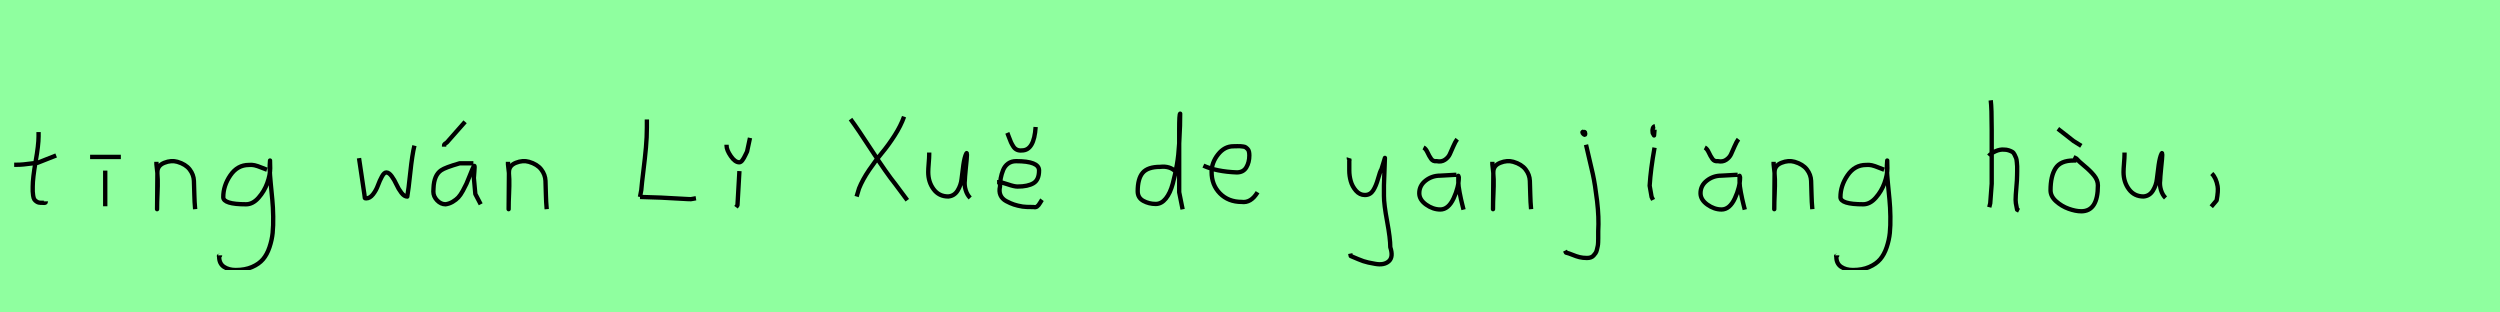<?xml version="1.0" encoding="utf-8" standalone="no"?>
<!DOCTYPE svg PUBLIC "-//W3C//DTD SVG 1.1//EN"
  "http://www.w3.org/Graphics/SVG/1.1/DTD/svg11.dtd">
<svg xmlns:xlink="http://www.w3.org/1999/xlink" width="576pt" height="72pt" viewBox="0 0 576 72" xmlns="http://www.w3.org/2000/svg" version="1.1">
 <defs>
  <style type="text/css">*{stroke-linejoin: round; stroke-linecap: butt}</style>
 </defs>
 <g id="figure_1">
  <g id="patch_1">
   <path d="M 0 72 
L 576 72 
L 576 0 
L 0 0 
z
" style="fill: #8fff9f"/>
  </g>
  <g id="axes_1">
   <g id="patch_2">
    <path d="M 3.264 37.957 
L 3.939 37.957 
Q 4.651 37.957 5.438 37.882 
Q 6.226 37.807 7.182 37.676 
Q 8.137 37.545 8.662 37.507 
L 12.936 35.82 
M 8.887 30.421 
L 8.887 31.434 
Q 8.887 33.383 8.212 37.207 
Q 7.538 41.031 7.538 43.018 
Q 7.538 43.805 7.538 44.105 
Q 7.538 44.405 7.631 45.042 
Q 7.725 45.68 7.913 45.961 
Q 8.1 46.242 8.494 46.486 
Q 8.887 46.729 9.45 46.729 
Q 9.562 46.692 9.881 46.729 
Q 10.199 46.767 10.387 46.711 
Q 10.574 46.655 10.574 46.392 
" clip-path="url(#pbef84e00f5)" style="fill: none; stroke: #000000; stroke-linejoin: miter"/>
   </g>
  </g>
  <g id="axes_2">
   <g id="patch_3">
    <path d="M 20.757 36.157 
L 27.843 36.157 
M 24.244 39.307 
L 24.244 47.517 
" clip-path="url(#pca9f1b4123)" style="fill: none; stroke: #000000; stroke-linejoin: miter"/>
   </g>
  </g>
  <g id="axes_3">
   <g id="patch_4">
    <path d="M 36.039 37.282 
L 36.039 37.844 
Q 36.301 39.869 36.339 41.312 
Q 36.376 42.756 36.282 44.668 
Q 36.189 46.58 36.189 48.192 
L 36.264 39.644 
Q 36.264 38.144 37.857 37.507 
Q 39.45 36.87 40.875 37.282 
Q 42.787 37.844 43.705 39.044 
Q 44.624 40.244 44.68 41.668 
Q 44.736 43.093 44.774 44.818 
Q 44.811 46.542 44.961 48.192 
" clip-path="url(#p199a469490)" style="fill: none; stroke: #000000; stroke-linejoin: miter"/>
   </g>
  </g>
  <g id="axes_4">
   <g id="patch_5">
    <path d="M 61.487 39.096 
Q 61.232 39.024 60.268 38.623 
Q 59.303 38.223 58.648 38.077 
Q 57.992 37.931 57.337 38.004 
Q 54.716 38.004 53.078 40.389 
Q 51.44 42.773 51.44 45.431 
Q 51.44 47.069 56.682 47.069 
Q 58.247 47.069 59.576 45.558 
Q 60.905 44.047 61.578 42.173 
Q 62.252 40.298 62.252 38.769 
Q 62.252 37.276 62.215 36.985 
L 62.142 38.077 
Q 62.142 38.55 62.142 38.987 
Q 62.179 40.189 62.379 42.282 
Q 62.579 44.375 62.743 46.05 
Q 62.907 47.724 62.943 49.872 
Q 62.98 52.02 62.816 53.658 
Q 62.652 55.296 62.088 56.971 
Q 61.524 58.646 60.595 59.738 
Q 59.667 60.83 58.065 61.522 
Q 56.463 62.213 54.316 62.213 
Q 52.677 62.213 51.585 61.467 
Q 50.493 60.721 50.493 59.155 
Q 50.42 58.937 50.457 58.937 
Q 50.493 58.937 50.602 58.937 
Q 50.711 58.937 50.711 58.828 
" clip-path="url(#p3a8c22496c)" style="fill: none; stroke: #000000; stroke-linejoin: miter"/>
   </g>
  </g>
  <g id="axes_5"/>
  <g id="axes_6">
   <g id="patch_6">
    <path d="M 82.716 36.438 
L 83.952 44.778 
Q 84.055 45.567 84.055 45.602 
Q 84.055 45.705 84.364 45.705 
Q 85.222 45.705 85.942 44.778 
Q 86.663 43.851 87.075 42.719 
Q 87.487 41.586 88.002 40.659 
Q 88.517 39.733 88.997 39.733 
Q 89.615 39.733 90.25 40.608 
Q 90.885 41.483 91.348 42.513 
Q 91.811 43.542 92.481 44.418 
Q 93.15 45.293 93.836 45.293 
Q 94.111 43.783 94.54 39.698 
Q 94.969 35.614 95.484 33.555 
" clip-path="url(#p26a64eb785)" style="fill: none; stroke: #000000; stroke-linejoin: miter"/>
   </g>
  </g>
  <g id="axes_7">
   <g id="patch_7">
    <path d="M 102.32 33.796 
L 102.32 33.571 
Q 102.32 33.383 102.376 33.289 
Q 102.432 33.196 102.507 33.139 
Q 102.582 33.083 102.732 32.99 
Q 102.882 32.896 102.994 32.783 
L 107.156 28.06 
M 109.068 37.62 
L 105.919 37.62 
Q 102.545 38.594 101.645 39.232 
Q 99.995 40.356 99.883 43.318 
Q 99.845 43.693 99.845 44.143 
Q 99.845 45.267 100.708 46.167 
Q 101.57 47.067 102.657 47.067 
Q 103.519 46.954 104.307 46.486 
Q 105.094 46.017 105.6 45.474 
Q 106.106 44.93 106.65 43.937 
Q 107.193 42.943 107.474 42.324 
Q 107.756 41.706 108.205 40.544 
Q 108.655 39.382 108.843 38.969 
Q 109.18 38.144 109.293 38.201 
Q 109.405 38.257 109.293 39.456 
L 109.18 40.994 
Q 109.18 41.031 109.518 44.705 
L 110.755 47.067 
" clip-path="url(#p156157eaf7)" style="fill: none; stroke: #000000; stroke-linejoin: miter"/>
   </g>
  </g>
  <g id="axes_8">
   <g id="patch_8">
    <path d="M 117.039 37.282 
L 117.039 37.844 
Q 117.301 39.869 117.339 41.312 
Q 117.376 42.756 117.282 44.668 
Q 117.189 46.58 117.189 48.192 
L 117.264 39.644 
Q 117.264 38.144 118.857 37.507 
Q 120.45 36.87 121.875 37.282 
Q 123.787 37.844 124.705 39.044 
Q 125.624 40.244 125.68 41.668 
Q 125.736 43.093 125.774 44.818 
Q 125.811 46.542 125.961 48.192 
" clip-path="url(#pa24b9146c1)" style="fill: none; stroke: #000000; stroke-linejoin: miter"/>
   </g>
  </g>
  <g id="axes_9"/>
  <g id="axes_10">
   <g id="patch_9">
    <path d="M 147.453 45.375 
Q 151.553 45.441 158.562 45.871 
Q 158.991 45.904 159.173 45.887 
Q 159.355 45.871 159.752 45.788 
Q 160.149 45.705 160.347 45.672 
M 149.04 27.522 
L 149.04 29.406 
Q 149.04 31.588 148.825 33.985 
Q 148.61 36.382 148.247 39.291 
Q 147.883 42.201 147.751 43.788 
L 147.453 45.375 
" clip-path="url(#p711f673a44)" style="fill: none; stroke: #000000; stroke-linejoin: miter"/>
   </g>
  </g>
  <g id="axes_11">
   <g id="patch_10">
    <path d="M 167.401 33.346 
L 167.401 33.571 
Q 167.401 34.545 168.375 35.97 
Q 169.35 37.395 170.325 37.395 
Q 170.7 37.395 171.056 36.907 
Q 171.412 36.42 171.731 35.726 
Q 172.049 35.033 172.124 34.92 
L 172.799 31.771 
M 170.362 39.419 
L 169.913 47.292 
L 169.575 47.742 
" clip-path="url(#p197657e3b9)" style="fill: none; stroke: #000000; stroke-linejoin: miter"/>
   </g>
  </g>
  <g id="axes_12"/>
  <g id="axes_13">
   <g id="patch_11">
    <path d="M 208.295 26.879 
Q 207.547 28.997 206.083 31.272 
Q 204.618 33.546 203.201 35.228 
Q 201.783 36.91 200.257 39.153 
Q 198.73 41.397 197.92 43.422 
L 197.36 45.291 
M 195.958 27.44 
Q 197.578 29.62 200.927 34.776 
Q 204.276 39.932 206.332 42.487 
L 209.042 46.132 
" clip-path="url(#pc5d3f8beb2)" style="fill: none; stroke: #000000; stroke-linejoin: miter"/>
   </g>
  </g>
  <g id="axes_14">
   <g id="patch_12">
    <path d="M 214.089 35.145 
Q 214.089 35.145 214.089 35.595 
Q 214.089 36.27 213.976 37.62 
Q 213.864 38.969 213.864 39.644 
Q 213.864 41.931 215.101 43.599 
Q 216.338 45.267 218.475 45.267 
Q 219.862 45.155 220.631 43.918 
Q 221.399 42.681 221.549 41.237 
Q 221.699 39.794 221.962 37.994 
Q 222.224 36.195 222.636 35.37 
Q 222.786 35.07 222.786 35.67 
Q 222.786 36.27 222.524 38.707 
Q 222.299 41.031 222.299 41.556 
Q 222.149 42.643 222.486 43.768 
Q 222.824 44.892 223.536 45.605 
" clip-path="url(#p76422b0e2d)" style="fill: none; stroke: #000000; stroke-linejoin: miter"/>
   </g>
  </g>
  <g id="axes_15">
   <g id="patch_13">
    <path d="M 232.088 30.609 
Q 232.201 30.871 232.463 31.602 
Q 232.726 32.333 232.932 32.783 
Q 233.138 33.233 233.475 33.758 
Q 233.813 34.283 234.319 34.508 
Q 234.825 34.733 235.462 34.658 
Q 238.274 34.658 238.611 29.259 
M 229.726 41.968 
L 230.176 41.968 
Q 230.739 41.968 232.201 42.474 
Q 233.663 42.981 234.45 42.981 
Q 236.812 42.981 238.105 42.212 
Q 239.399 41.443 239.399 39.269 
Q 239.399 37.132 234.113 37.132 
Q 233.026 37.132 232.257 37.694 
Q 231.488 38.257 231.114 39.194 
Q 230.739 40.131 230.57 41.05 
Q 230.401 41.968 230.401 42.981 
Q 230.139 44.105 230.514 44.967 
Q 230.889 45.83 231.826 46.336 
Q 232.763 46.842 233.607 47.123 
Q 234.45 47.404 235.575 47.592 
Q 236.175 47.704 238.162 47.704 
Q 238.611 47.817 238.949 47.573 
Q 239.286 47.329 239.624 46.748 
Q 239.961 46.167 240.074 46.017 
" clip-path="url(#pae5413a433)" style="fill: none; stroke: #000000; stroke-linejoin: miter"/>
   </g>
  </g>
  <g id="axes_16"/>
  <g id="axes_17">
   <g id="patch_14">
    <path d="M 270.899 39.569 
Q 269.549 38.182 267.3 38.444 
Q 264.451 38.444 263.289 39.794 
Q 262.126 41.144 262.126 44.068 
Q 262.126 45.567 263.42 46.28 
Q 264.713 46.992 266.288 46.992 
Q 267.6 46.992 268.612 45.736 
Q 269.624 44.48 270.205 42.306 
Q 270.787 40.131 271.161 37.938 
Q 271.536 35.745 271.686 33.046 
Q 271.836 30.347 271.874 28.978 
Q 271.911 27.61 271.911 26.185 
Q 271.686 26.26 271.686 29.897 
L 271.686 44.293 
L 272.474 48.229 
" clip-path="url(#p9499a71191)" style="fill: none; stroke: #000000; stroke-linejoin: miter"/>
   </g>
  </g>
  <g id="axes_18">
   <g id="patch_15">
    <path d="M 277.258 38.161 
Q 280.23 39.536 284.949 39.721 
Q 286.472 39.721 287.16 38.551 
Q 287.847 37.381 287.847 35.82 
Q 287.847 35.3 287.754 34.91 
Q 287.661 34.52 287.42 34.297 
Q 287.178 34.074 287.011 33.944 
Q 286.844 33.814 286.398 33.758 
Q 285.952 33.702 285.748 33.684 
Q 285.544 33.665 284.968 33.684 
Q 284.392 33.702 284.169 33.702 
Q 282.125 33.702 280.639 35.578 
Q 279.153 37.455 279.153 39.61 
Q 279.153 42.62 281.085 44.57 
Q 283.017 46.521 286.064 46.521 
Q 288.219 46.818 289.742 44.292 
" clip-path="url(#p75af31796e)" style="fill: none; stroke: #000000; stroke-linejoin: miter"/>
   </g>
  </g>
  <g id="axes_19"/>
  <g id="axes_20">
   <g id="patch_16">
    <path d="M 310.764 36.382 
Q 310.726 36.495 310.858 36.701 
Q 310.989 36.907 310.876 37.057 
L 310.876 39.307 
Q 310.876 40.506 311.214 41.725 
Q 311.551 42.943 312.413 43.937 
Q 313.276 44.93 314.475 44.93 
Q 315.713 44.93 316.387 43.862 
Q 317.062 42.793 317.512 41.144 
Q 317.962 39.494 318.299 38.969 
L 319.087 36.382 
L 318.862 42.681 
L 318.862 45.155 
Q 318.862 47.067 319.593 51.003 
Q 320.324 54.94 320.324 56.964 
Q 321.074 59.214 319.986 60.188 
Q 318.899 61.163 316.837 60.788 
Q 315.038 60.488 314.119 60.17 
Q 313.201 59.851 311.214 58.989 
L 311.101 58.426 
" clip-path="url(#p8c8d593b11)" style="fill: none; stroke: #000000; stroke-linejoin: miter"/>
   </g>
  </g>
  <g id="axes_21">
   <g id="patch_17">
    <path d="M 327.976 33.983 
Q 328.501 34.245 328.895 35.108 
Q 329.288 35.97 329.738 36.607 
Q 330.188 37.245 331.013 37.132 
Q 332.1 37.357 332.887 36.832 
Q 333.675 36.307 334.031 35.539 
Q 334.387 34.77 334.855 33.683 
Q 335.324 32.596 335.736 32.071 
M 335.549 40.281 
L 335.212 40.281 
Q 334.687 40.281 333.562 40.375 
Q 332.437 40.469 331.838 40.469 
Q 329.926 40.469 328.464 41.612 
Q 327.001 42.756 327.001 44.518 
Q 327.001 46.017 328.576 47.142 
Q 330.151 48.267 331.838 48.267 
Q 333.712 48.267 334.912 45.699 
Q 336.111 43.13 336.111 40.844 
L 335.999 40.506 
L 335.999 40.844 
L 335.999 41.968 
Q 335.999 42.793 336.299 44.368 
Q 336.599 45.942 336.899 47.104 
L 337.199 48.304 
" clip-path="url(#p49713903b4)" style="fill: none; stroke: #000000; stroke-linejoin: miter"/>
   </g>
  </g>
  <g id="axes_22">
   <g id="patch_18">
    <path d="M 343.839 37.282 
L 343.839 37.844 
Q 344.101 39.869 344.139 41.312 
Q 344.176 42.756 344.082 44.668 
Q 343.989 46.58 343.989 48.192 
L 344.064 39.644 
Q 344.064 38.144 345.657 37.507 
Q 347.25 36.87 348.675 37.282 
Q 350.587 37.844 351.505 39.044 
Q 352.424 40.244 352.48 41.668 
Q 352.536 43.093 352.574 44.818 
Q 352.611 46.542 352.761 48.192 
" clip-path="url(#pca52824240)" style="fill: none; stroke: #000000; stroke-linejoin: miter"/>
   </g>
  </g>
  <g id="axes_23">
   <g id="patch_19">
    <path d="M 364.856 30.309 
Q 364.369 30.421 364.781 30.834 
Q 365.156 31.209 365.231 30.946 
Q 365.269 30.871 365.194 30.646 
Q 365.194 30.459 365.119 30.421 
Q 365.044 30.384 364.912 30.421 
Q 364.781 30.459 364.631 30.421 
L 364.519 30.646 
M 365.418 33.346 
Q 366.468 37.732 366.993 40.131 
Q 367.518 42.531 367.968 46.317 
Q 368.418 50.104 368.23 53.253 
Q 368.23 53.44 368.23 54.021 
Q 368.23 54.602 368.23 54.902 
Q 368.23 55.202 368.211 55.783 
Q 368.193 56.364 368.118 56.702 
Q 368.043 57.039 367.93 57.527 
Q 367.818 58.014 367.612 58.314 
Q 367.405 58.614 367.143 58.895 
Q 366.881 59.176 366.506 59.307 
Q 366.131 59.438 365.643 59.438 
Q 364.669 59.438 363.919 59.251 
Q 363.169 59.064 362.307 58.707 
Q 361.445 58.351 360.807 58.201 
L 360.582 57.751 
" clip-path="url(#p4c4b051ec0)" style="fill: none; stroke: #000000; stroke-linejoin: miter"/>
   </g>
  </g>
  <g id="axes_24">
   <g id="patch_20">
    <path d="M 381.319 29.072 
Q 380.944 29.147 380.812 29.578 
Q 380.681 30.009 380.756 30.421 
Q 380.756 30.571 380.794 30.703 
Q 380.831 30.834 380.887 30.89 
Q 380.944 30.946 381 31.04 
Q 381.056 31.134 381.094 31.209 
L 381.206 29.859 
M 381.206 34.02 
Q 380.306 39.007 380.081 42.793 
L 380.531 45.38 
L 380.869 46.055 
" clip-path="url(#p19ab8880cc)" style="fill: none; stroke: #000000; stroke-linejoin: miter"/>
   </g>
  </g>
  <g id="axes_25">
   <g id="patch_21">
    <path d="M 392.776 33.983 
Q 393.301 34.245 393.695 35.108 
Q 394.088 35.97 394.538 36.607 
Q 394.988 37.245 395.813 37.132 
Q 396.9 37.357 397.687 36.832 
Q 398.475 36.307 398.831 35.539 
Q 399.187 34.77 399.655 33.683 
Q 400.124 32.596 400.536 32.071 
M 400.349 40.281 
L 400.012 40.281 
Q 399.487 40.281 398.362 40.375 
Q 397.237 40.469 396.638 40.469 
Q 394.726 40.469 393.264 41.612 
Q 391.801 42.756 391.801 44.518 
Q 391.801 46.017 393.376 47.142 
Q 394.951 48.267 396.638 48.267 
Q 398.512 48.267 399.712 45.699 
Q 400.911 43.13 400.911 40.844 
L 400.799 40.506 
L 400.799 40.844 
L 400.799 41.968 
Q 400.799 42.793 401.099 44.368 
Q 401.399 45.942 401.699 47.104 
L 401.999 48.304 
" clip-path="url(#pa7c4b5f12a)" style="fill: none; stroke: #000000; stroke-linejoin: miter"/>
   </g>
  </g>
  <g id="axes_26">
   <g id="patch_22">
    <path d="M 408.639 37.282 
L 408.639 37.844 
Q 408.901 39.869 408.939 41.312 
Q 408.976 42.756 408.882 44.668 
Q 408.789 46.58 408.789 48.192 
L 408.864 39.644 
Q 408.864 38.144 410.457 37.507 
Q 412.05 36.87 413.475 37.282 
Q 415.387 37.844 416.305 39.044 
Q 417.224 40.244 417.28 41.668 
Q 417.336 43.093 417.374 44.818 
Q 417.411 46.542 417.561 48.192 
" clip-path="url(#pa17aa1f269)" style="fill: none; stroke: #000000; stroke-linejoin: miter"/>
   </g>
  </g>
  <g id="axes_27">
   <g id="patch_23">
    <path d="M 434.087 39.096 
Q 433.832 39.024 432.868 38.623 
Q 431.903 38.223 431.248 38.077 
Q 430.592 37.931 429.937 38.004 
Q 427.316 38.004 425.678 40.389 
Q 424.04 42.773 424.04 45.431 
Q 424.04 47.069 429.282 47.069 
Q 430.847 47.069 432.176 45.558 
Q 433.505 44.047 434.178 42.173 
Q 434.852 40.298 434.852 38.769 
Q 434.852 37.276 434.815 36.985 
L 434.742 38.077 
Q 434.742 38.55 434.742 38.987 
Q 434.779 40.189 434.979 42.282 
Q 435.179 44.375 435.343 46.05 
Q 435.507 47.724 435.543 49.872 
Q 435.58 52.02 435.416 53.658 
Q 435.252 55.296 434.688 56.971 
Q 434.124 58.646 433.195 59.738 
Q 432.267 60.83 430.665 61.522 
Q 429.063 62.213 426.916 62.213 
Q 425.277 62.213 424.185 61.467 
Q 423.093 60.721 423.093 59.155 
Q 423.02 58.937 423.057 58.937 
Q 423.093 58.937 423.202 58.937 
Q 423.311 58.937 423.311 58.828 
" clip-path="url(#pf1f551ec3c)" style="fill: none; stroke: #000000; stroke-linejoin: miter"/>
   </g>
  </g>
  <g id="axes_28"/>
  <g id="axes_29">
   <g id="patch_24">
    <path d="M 458.213 35.932 
Q 458.813 35.258 459.807 34.827 
Q 460.8 34.395 461.7 34.47 
Q 462.337 34.47 462.825 34.639 
Q 463.312 34.808 463.631 34.995 
Q 463.949 35.183 464.174 35.67 
Q 464.399 36.157 464.512 36.42 
Q 464.624 36.682 464.68 37.376 
Q 464.737 38.069 464.755 38.332 
Q 464.774 38.594 464.755 39.419 
Q 464.737 40.244 464.737 40.431 
Q 464.737 41.368 464.568 43.243 
Q 464.399 45.117 464.399 46.055 
Q 464.399 46.467 464.455 46.823 
Q 464.512 47.179 464.605 47.61 
Q 464.699 48.042 464.737 48.304 
L 465.187 48.529 
M 458.663 23.111 
Q 458.888 24.798 458.888 29.972 
L 458.888 42.343 
L 458.551 46.842 
L 458.326 47.742 
" clip-path="url(#p6a5a1692a9)" style="fill: none; stroke: #000000; stroke-linejoin: miter"/>
   </g>
  </g>
  <g id="axes_30">
   <g id="patch_25">
    <path d="M 474.132 29.672 
Q 474.807 30.159 476.213 31.284 
Q 477.619 32.408 477.731 32.483 
L 479.531 33.608 
M 478.406 36.982 
L 477.731 36.982 
Q 474.732 36.982 473.589 38.782 
Q 472.445 40.581 472.445 43.843 
Q 472.445 45.23 473.72 46.373 
Q 474.995 47.517 476.607 48.098 
Q 478.219 48.679 479.531 48.679 
Q 483.355 48.679 483.355 42.718 
Q 483.355 41.518 482.474 40.431 
Q 481.593 39.344 480.224 38.219 
Q 478.856 37.095 478.406 36.532 
L 477.731 36.195 
" clip-path="url(#p85753b6c0e)" style="fill: none; stroke: #000000; stroke-linejoin: miter"/>
   </g>
  </g>
  <g id="axes_31">
   <g id="patch_26">
    <path d="M 489.489 35.145 
Q 489.489 35.145 489.489 35.595 
Q 489.489 36.27 489.376 37.62 
Q 489.264 38.969 489.264 39.644 
Q 489.264 41.931 490.501 43.599 
Q 491.738 45.267 493.875 45.267 
Q 495.262 45.155 496.031 43.918 
Q 496.799 42.681 496.949 41.237 
Q 497.099 39.794 497.362 37.994 
Q 497.624 36.195 498.036 35.37 
Q 498.186 35.07 498.186 35.67 
Q 498.186 36.27 497.924 38.707 
Q 497.699 41.031 497.699 41.556 
Q 497.549 42.643 497.886 43.768 
Q 498.224 44.892 498.936 45.605 
" clip-path="url(#p6142d0d433)" style="fill: none; stroke: #000000; stroke-linejoin: miter"/>
   </g>
  </g>
  <g id="axes_32">
   <g id="patch_27">
    <path d="M 509.588 39.981 
Q 510.6 40.956 510.937 42.906 
Q 511.125 43.955 510.712 46.167 
L 509.475 47.629 
" clip-path="url(#p65058adb6c)" style="fill: none; stroke: #000000; stroke-linejoin: miter"/>
   </g>
  </g>
 </g>
 <defs>
  <clipPath id="pbef84e00f5">
   <rect x="1.389" y="8.64" width="13.421" height="54.36"/>
  </clipPath>
  <clipPath id="pca9f1b4123">
   <rect x="18.883" y="8.64" width="10.835" height="54.36"/>
  </clipPath>
  <clipPath id="p199a469490">
   <rect x="34.164" y="8.64" width="12.672" height="54.36"/>
  </clipPath>
  <clipPath id="p3a8c22496c">
   <rect x="48.6" y="9.427" width="16.2" height="52.787"/>
  </clipPath>
  <clipPath id="p26a64eb785">
   <rect x="81" y="10.937" width="16.2" height="49.767"/>
  </clipPath>
  <clipPath id="p156157eaf7">
   <rect x="97.971" y="8.64" width="14.658" height="54.36"/>
  </clipPath>
  <clipPath id="pa24b9146c1">
   <rect x="115.164" y="8.64" width="12.672" height="54.36"/>
  </clipPath>
  <clipPath id="p711f673a44">
   <rect x="145.8" y="11.851" width="16.2" height="47.939"/>
  </clipPath>
  <clipPath id="p197657e3b9">
   <rect x="165.526" y="8.64" width="9.147" height="54.36"/>
  </clipPath>
  <clipPath id="pc5d3f8beb2">
   <rect x="194.4" y="13.233" width="16.2" height="45.173"/>
  </clipPath>
  <clipPath id="p76422b0e2d">
   <rect x="211.989" y="8.64" width="13.421" height="54.36"/>
  </clipPath>
  <clipPath id="pae5413a433">
   <rect x="227.852" y="8.64" width="14.096" height="54.36"/>
  </clipPath>
  <clipPath id="p9499a71191">
   <rect x="260.252" y="8.64" width="14.096" height="54.36"/>
  </clipPath>
  <clipPath id="p75af31796e">
   <rect x="275.4" y="8.882" width="16.2" height="53.876"/>
  </clipPath>
  <clipPath id="p8c8d593b11">
   <rect x="308.852" y="8.64" width="14.096" height="54.36"/>
  </clipPath>
  <clipPath id="p49713903b4">
   <rect x="325.127" y="8.64" width="13.946" height="54.36"/>
  </clipPath>
  <clipPath id="pca52824240">
   <rect x="341.964" y="8.64" width="12.672" height="54.36"/>
  </clipPath>
  <clipPath id="p4c4b051ec0">
   <rect x="358.708" y="8.64" width="11.584" height="54.36"/>
  </clipPath>
  <clipPath id="p19ab8880cc">
   <rect x="378.207" y="8.64" width="4.986" height="54.36"/>
  </clipPath>
  <clipPath id="pa7c4b5f12a">
   <rect x="389.927" y="8.64" width="13.946" height="54.36"/>
  </clipPath>
  <clipPath id="pa17aa1f269">
   <rect x="406.764" y="8.64" width="12.672" height="54.36"/>
  </clipPath>
  <clipPath id="pf1f551ec3c">
   <rect x="421.2" y="9.427" width="16.2" height="52.787"/>
  </clipPath>
  <clipPath id="p6a5a1692a9">
   <rect x="456.339" y="8.64" width="10.722" height="54.36"/>
  </clipPath>
  <clipPath id="p85753b6c0e">
   <rect x="470.571" y="8.64" width="14.658" height="54.36"/>
  </clipPath>
  <clipPath id="p6142d0d433">
   <rect x="487.389" y="8.64" width="13.421" height="54.36"/>
  </clipPath>
  <clipPath id="p65058adb6c">
   <rect x="507.601" y="8.64" width="5.399" height="54.36"/>
  </clipPath>
 </defs>
</svg>
